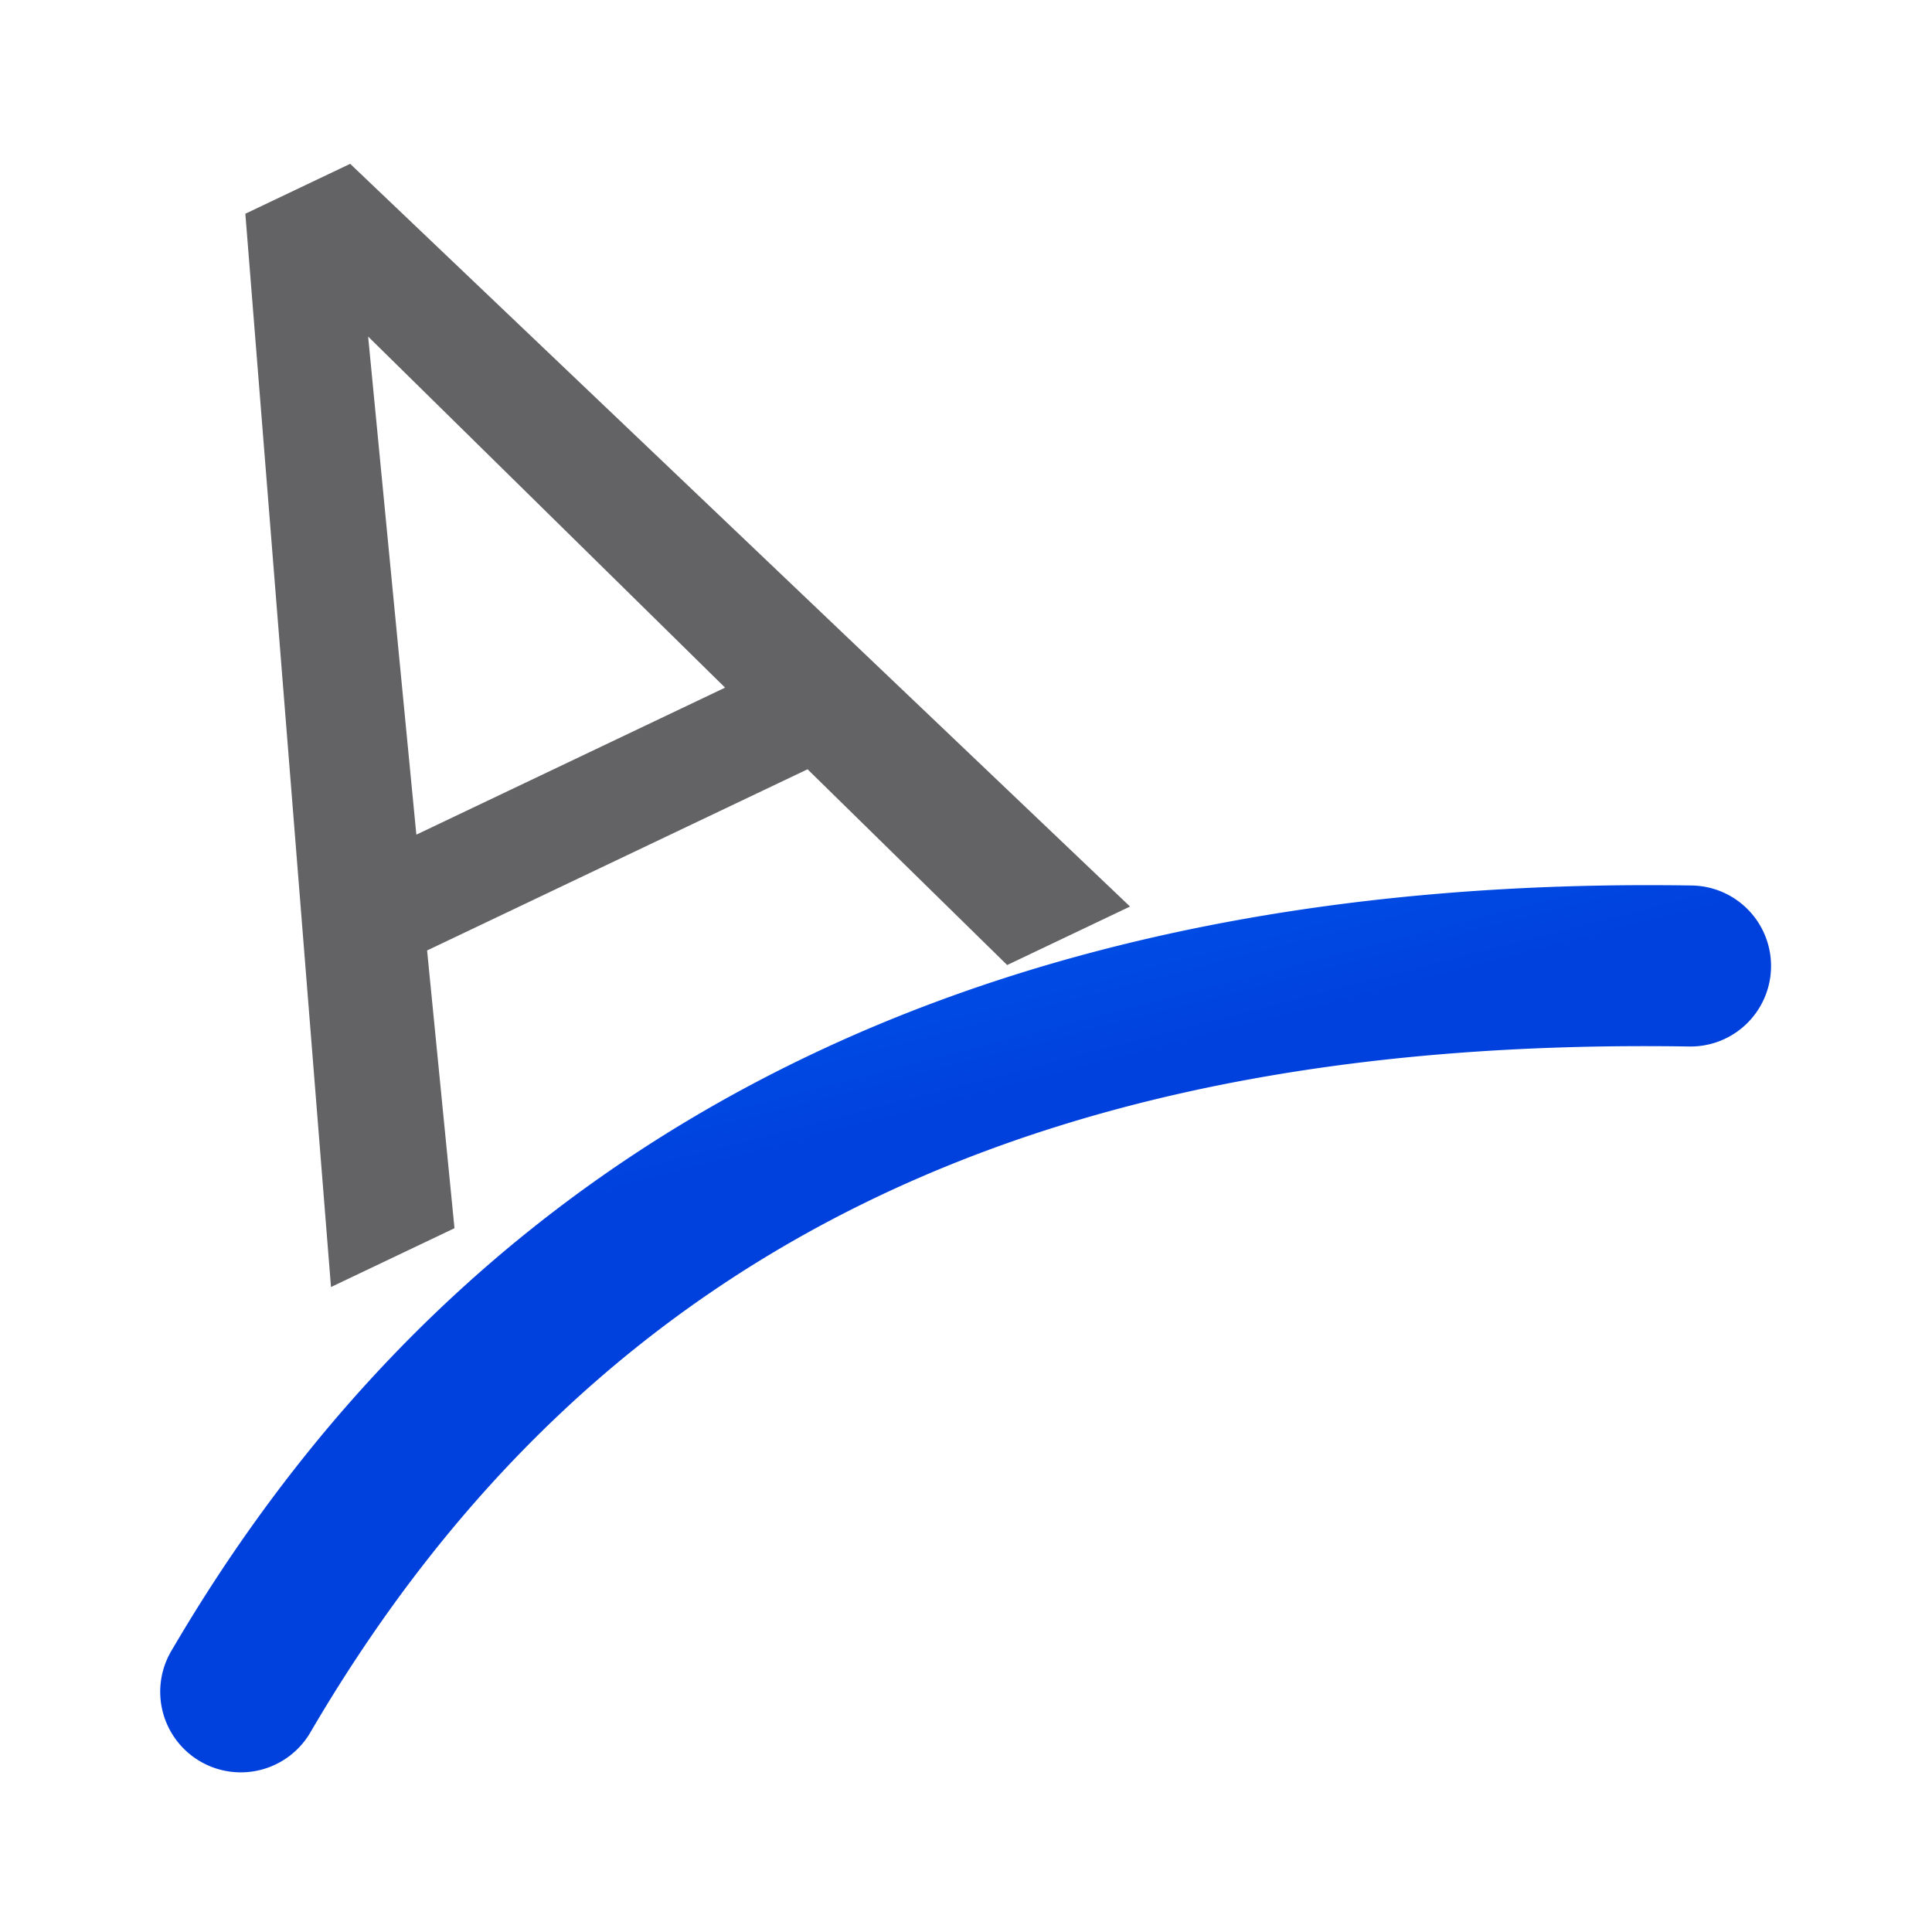 <svg viewBox="0 0 24 24" xmlns="http://www.w3.org/2000/svg" xmlns:xlink="http://www.w3.org/1999/xlink"><linearGradient id="a" gradientUnits="userSpaceOnUse" x1="-20.361" x2="-22.364" y1="22.177" y2="14.411"><stop offset="0" stop-color="#0040dd"/><stop offset="1" stop-color="#007aff"/></linearGradient><path d="m4.948 12.939h-5.234l-1.176 3.261h-1.699l4.771-12.493h1.442l4.779 12.493h-1.69zm-4.736-1.356h4.247l-2.128-5.843z" fill="#636366" transform="matrix(.903 -.43 .43 .903 0 0)"/><path d="m21.016 11c-8.285-.131-14.91 2.718-18.879 9.494a1.001 1.001 0 1 0 1.727 1.012c3.613-6.168 9.291-8.63 17.121-8.506a1 1 0 1 0 .031-2z" fill="url(#a)"/></svg>